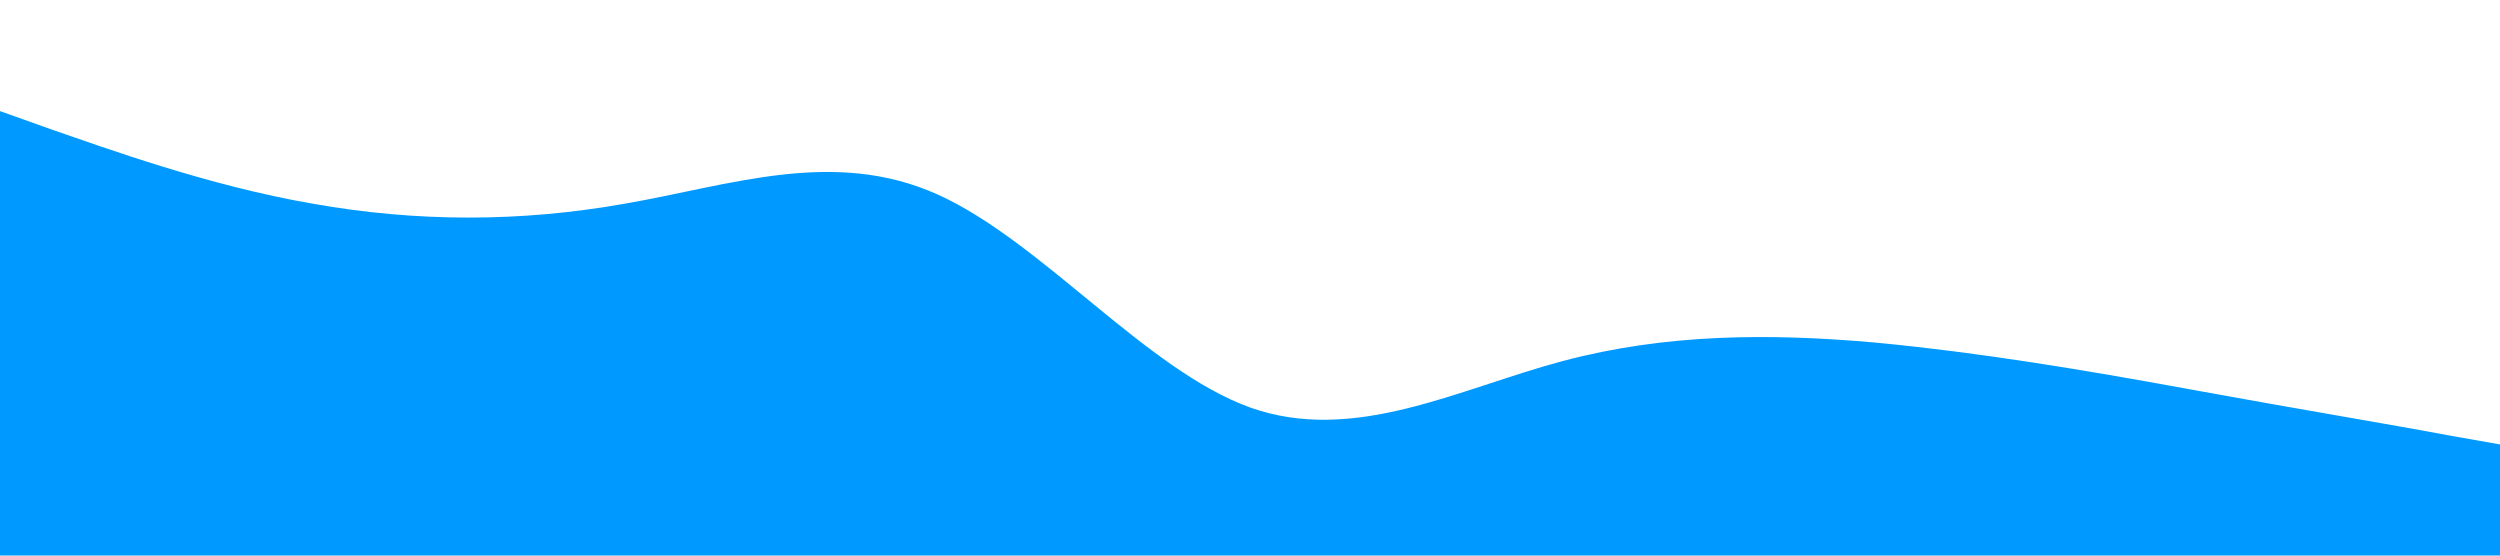 <?xml version="1.0" standalone="no"?><svg xmlns="http://www.w3.org/2000/svg" viewBox="0 0 1440 320"><path fill="#0099ff" fill-opacity="1" d="M0,64L30,74.7C60,85,120,107,180,117.3C240,128,300,128,360,117.3C420,107,480,85,540,112C600,139,660,213,720,234.7C780,256,840,224,900,208C960,192,1020,192,1080,197.3C1140,203,1200,213,1260,224C1320,235,1380,245,1410,250.7L1440,256L1440,320L1410,320C1380,320,1320,320,1260,320C1200,320,1140,320,1080,320C1020,320,960,320,900,320C840,320,780,320,720,320C660,320,600,320,540,320C480,320,420,320,360,320C300,320,240,320,180,320C120,320,60,320,30,320L0,320Z"></path></svg>
